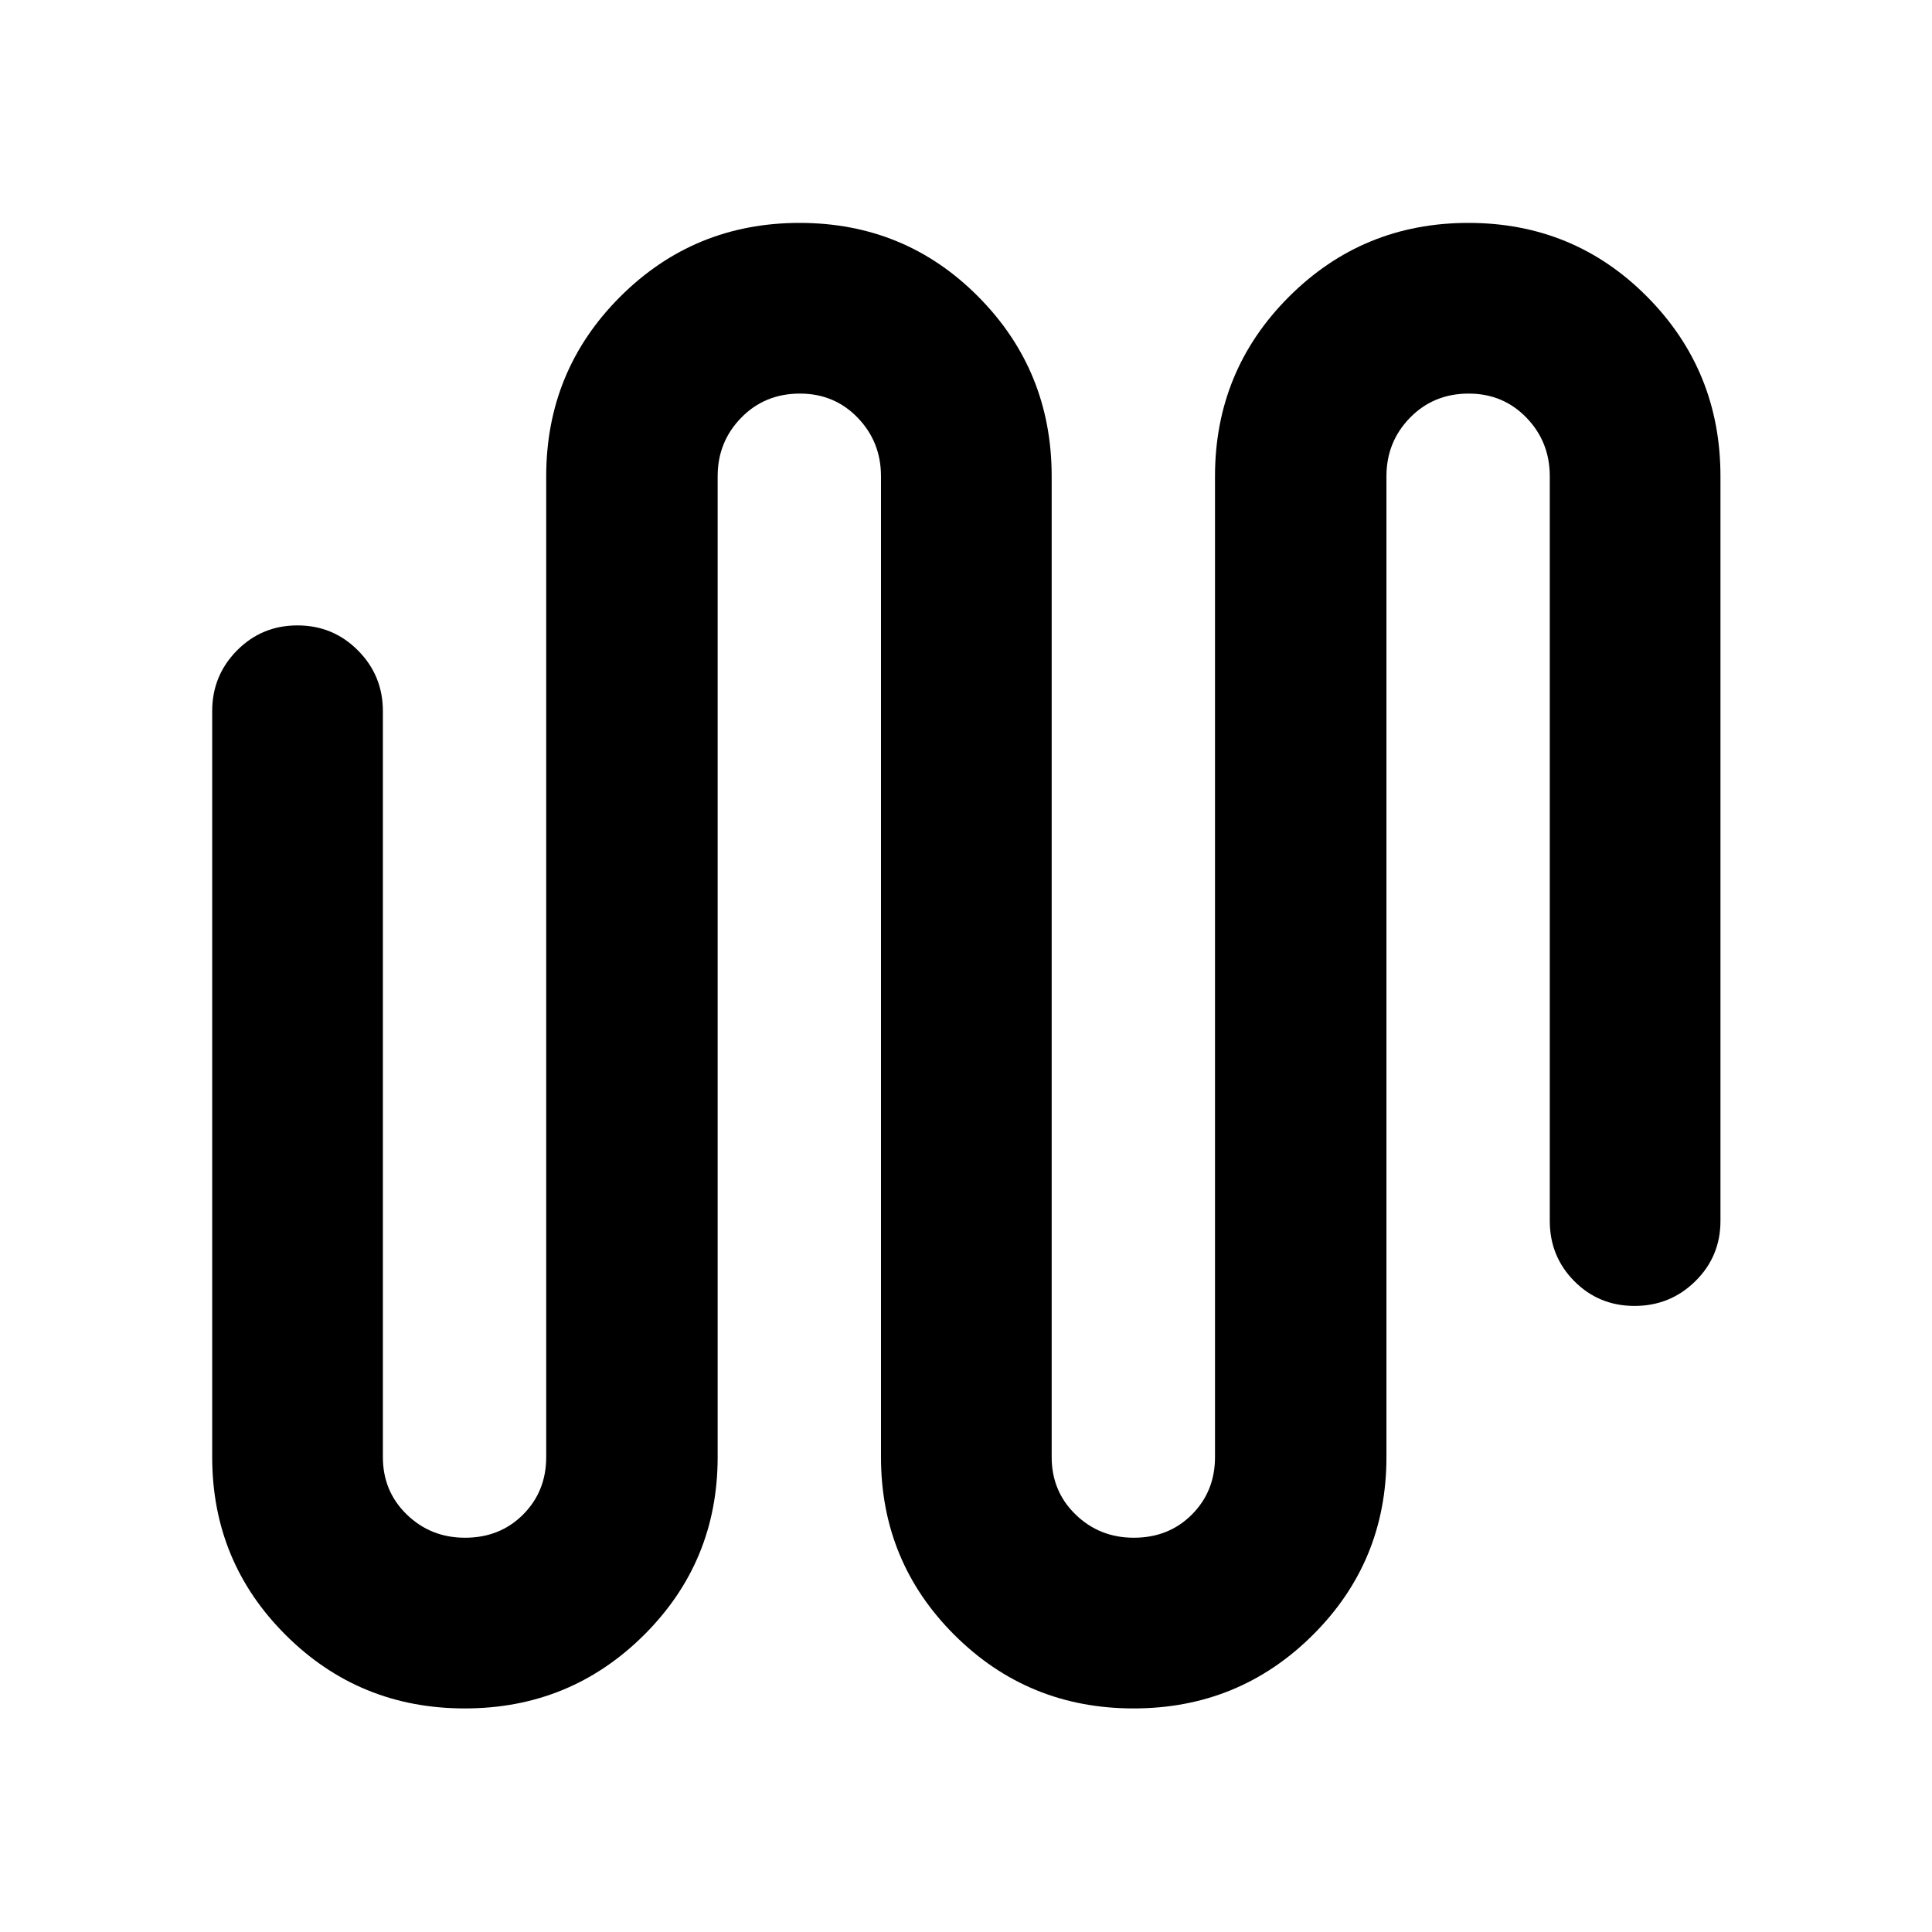 <svg xmlns="http://www.w3.org/2000/svg" height="40" viewBox="0 -960 960 960" width="40"><path d="M230.94-111.09q-52.36 0-88.93-36.43-36.57-36.43-36.57-88.47v-370.68q0-17.66 12.32-30.12 12.32-12.45 30.04-12.45 17.71 0 30.08 12.45 12.37 12.46 12.37 30.12v370.68q0 17.04 11.9 28.56 11.89 11.52 28.92 11.52 17.35 0 28.85-11.52 11.49-11.52 11.49-28.56v-487.36q0-52.45 36.72-89.17t89.18-36.72q52.46 0 88.86 36.72t36.4 89.17v487.36q0 17.04 11.9 28.56 11.89 11.52 28.92 11.52 17.35 0 28.85-11.52 11.49-11.52 11.49-28.56v-487.36q0-52.45 36.72-89.17t89.18-36.72q52.46 0 88.86 36.72t36.4 89.17v370.02q0 17.66-12.48 29.95-12.49 12.29-30.21 12.29-17.71 0-29.92-12.29-12.2-12.29-12.2-29.95v-370.02q0-17.11-11.58-29.09-11.59-11.99-28.71-11.99-17.45 0-29.16 11.99-11.71 11.98-11.71 29.09v487.36q0 52.04-36.65 88.47t-89.01 36.43q-52.36 0-88.93-36.43-36.57-36.43-36.57-88.47v-487.36q0-17.11-11.58-29.09-11.58-11.99-28.71-11.99-17.45 0-29.16 11.99-11.71 11.98-11.71 29.09v487.36q0 52.04-36.65 88.47t-89.01 36.43Z"/></svg>